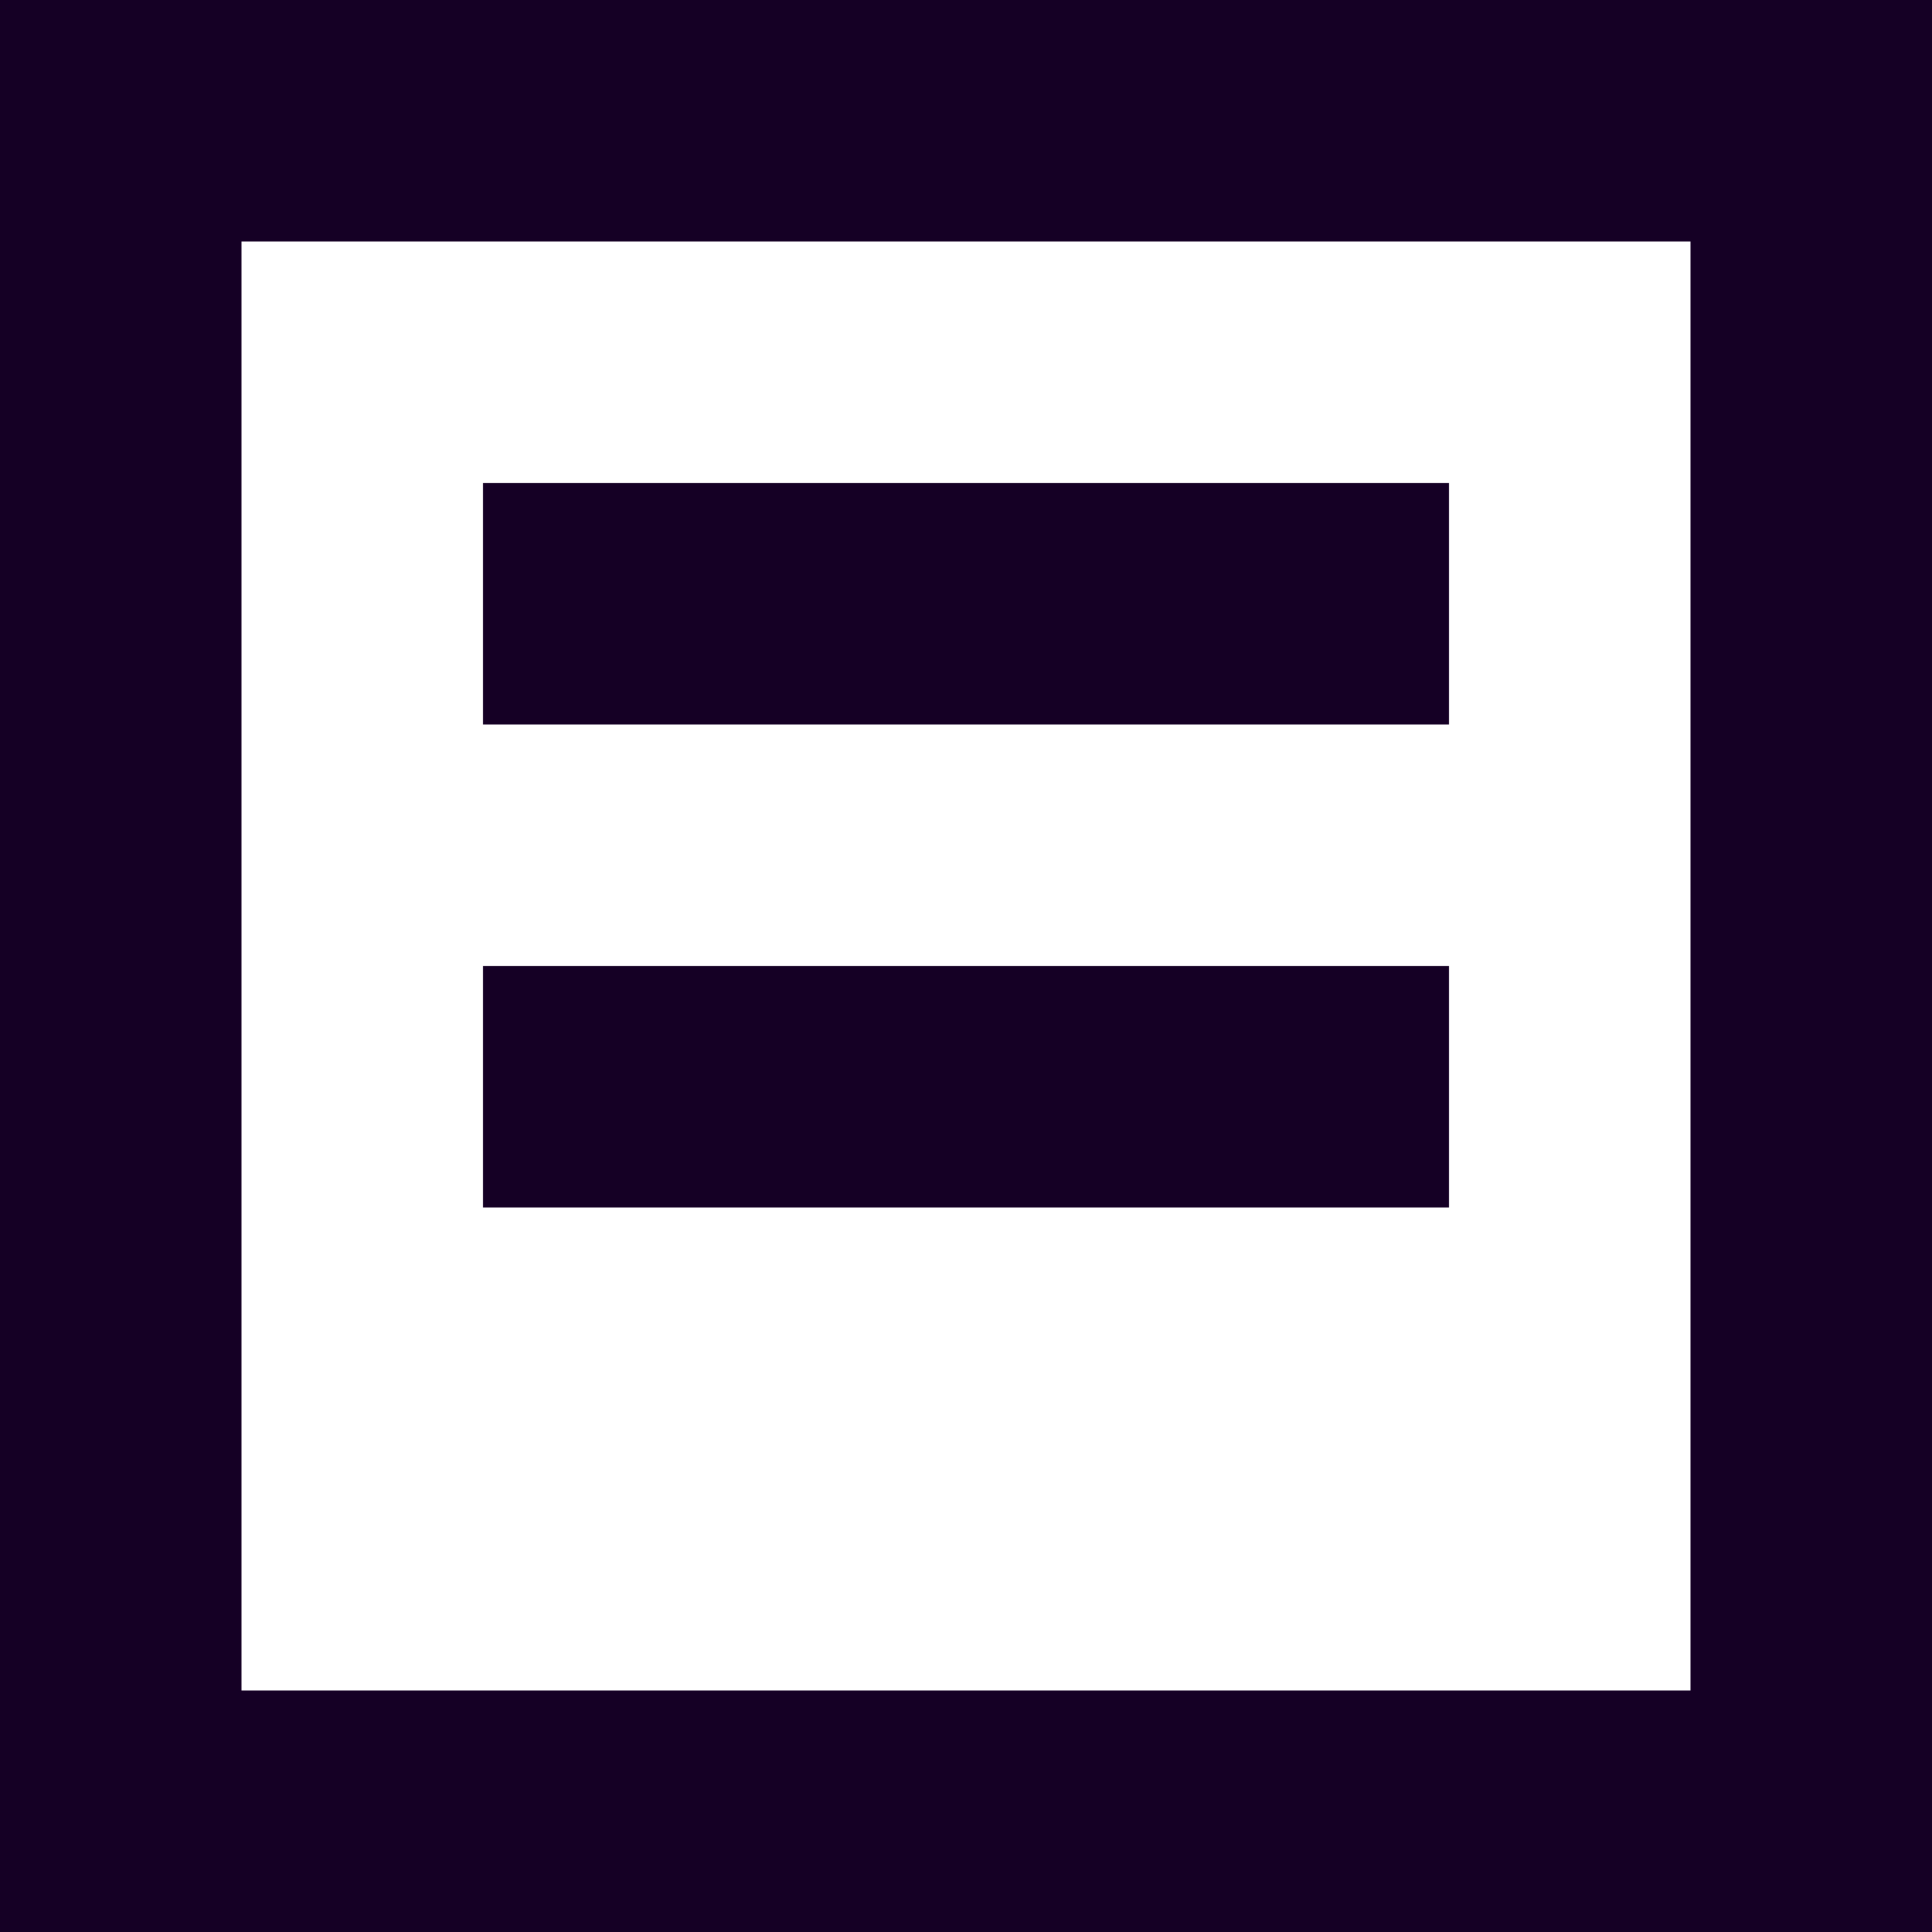 <svg width="40" height="40" viewBox="0 0 40 40" fill="none" xmlns="http://www.w3.org/2000/svg">
<rect x="2.5" y="2.5" width="35" height="35" stroke="#150025" stroke-width="5"/>
<rect x="10" y="20" width="20" height="5" fill="#150025"/>
<rect x="10" y="10" width="20" height="5" fill="#150025"/>
</svg>
